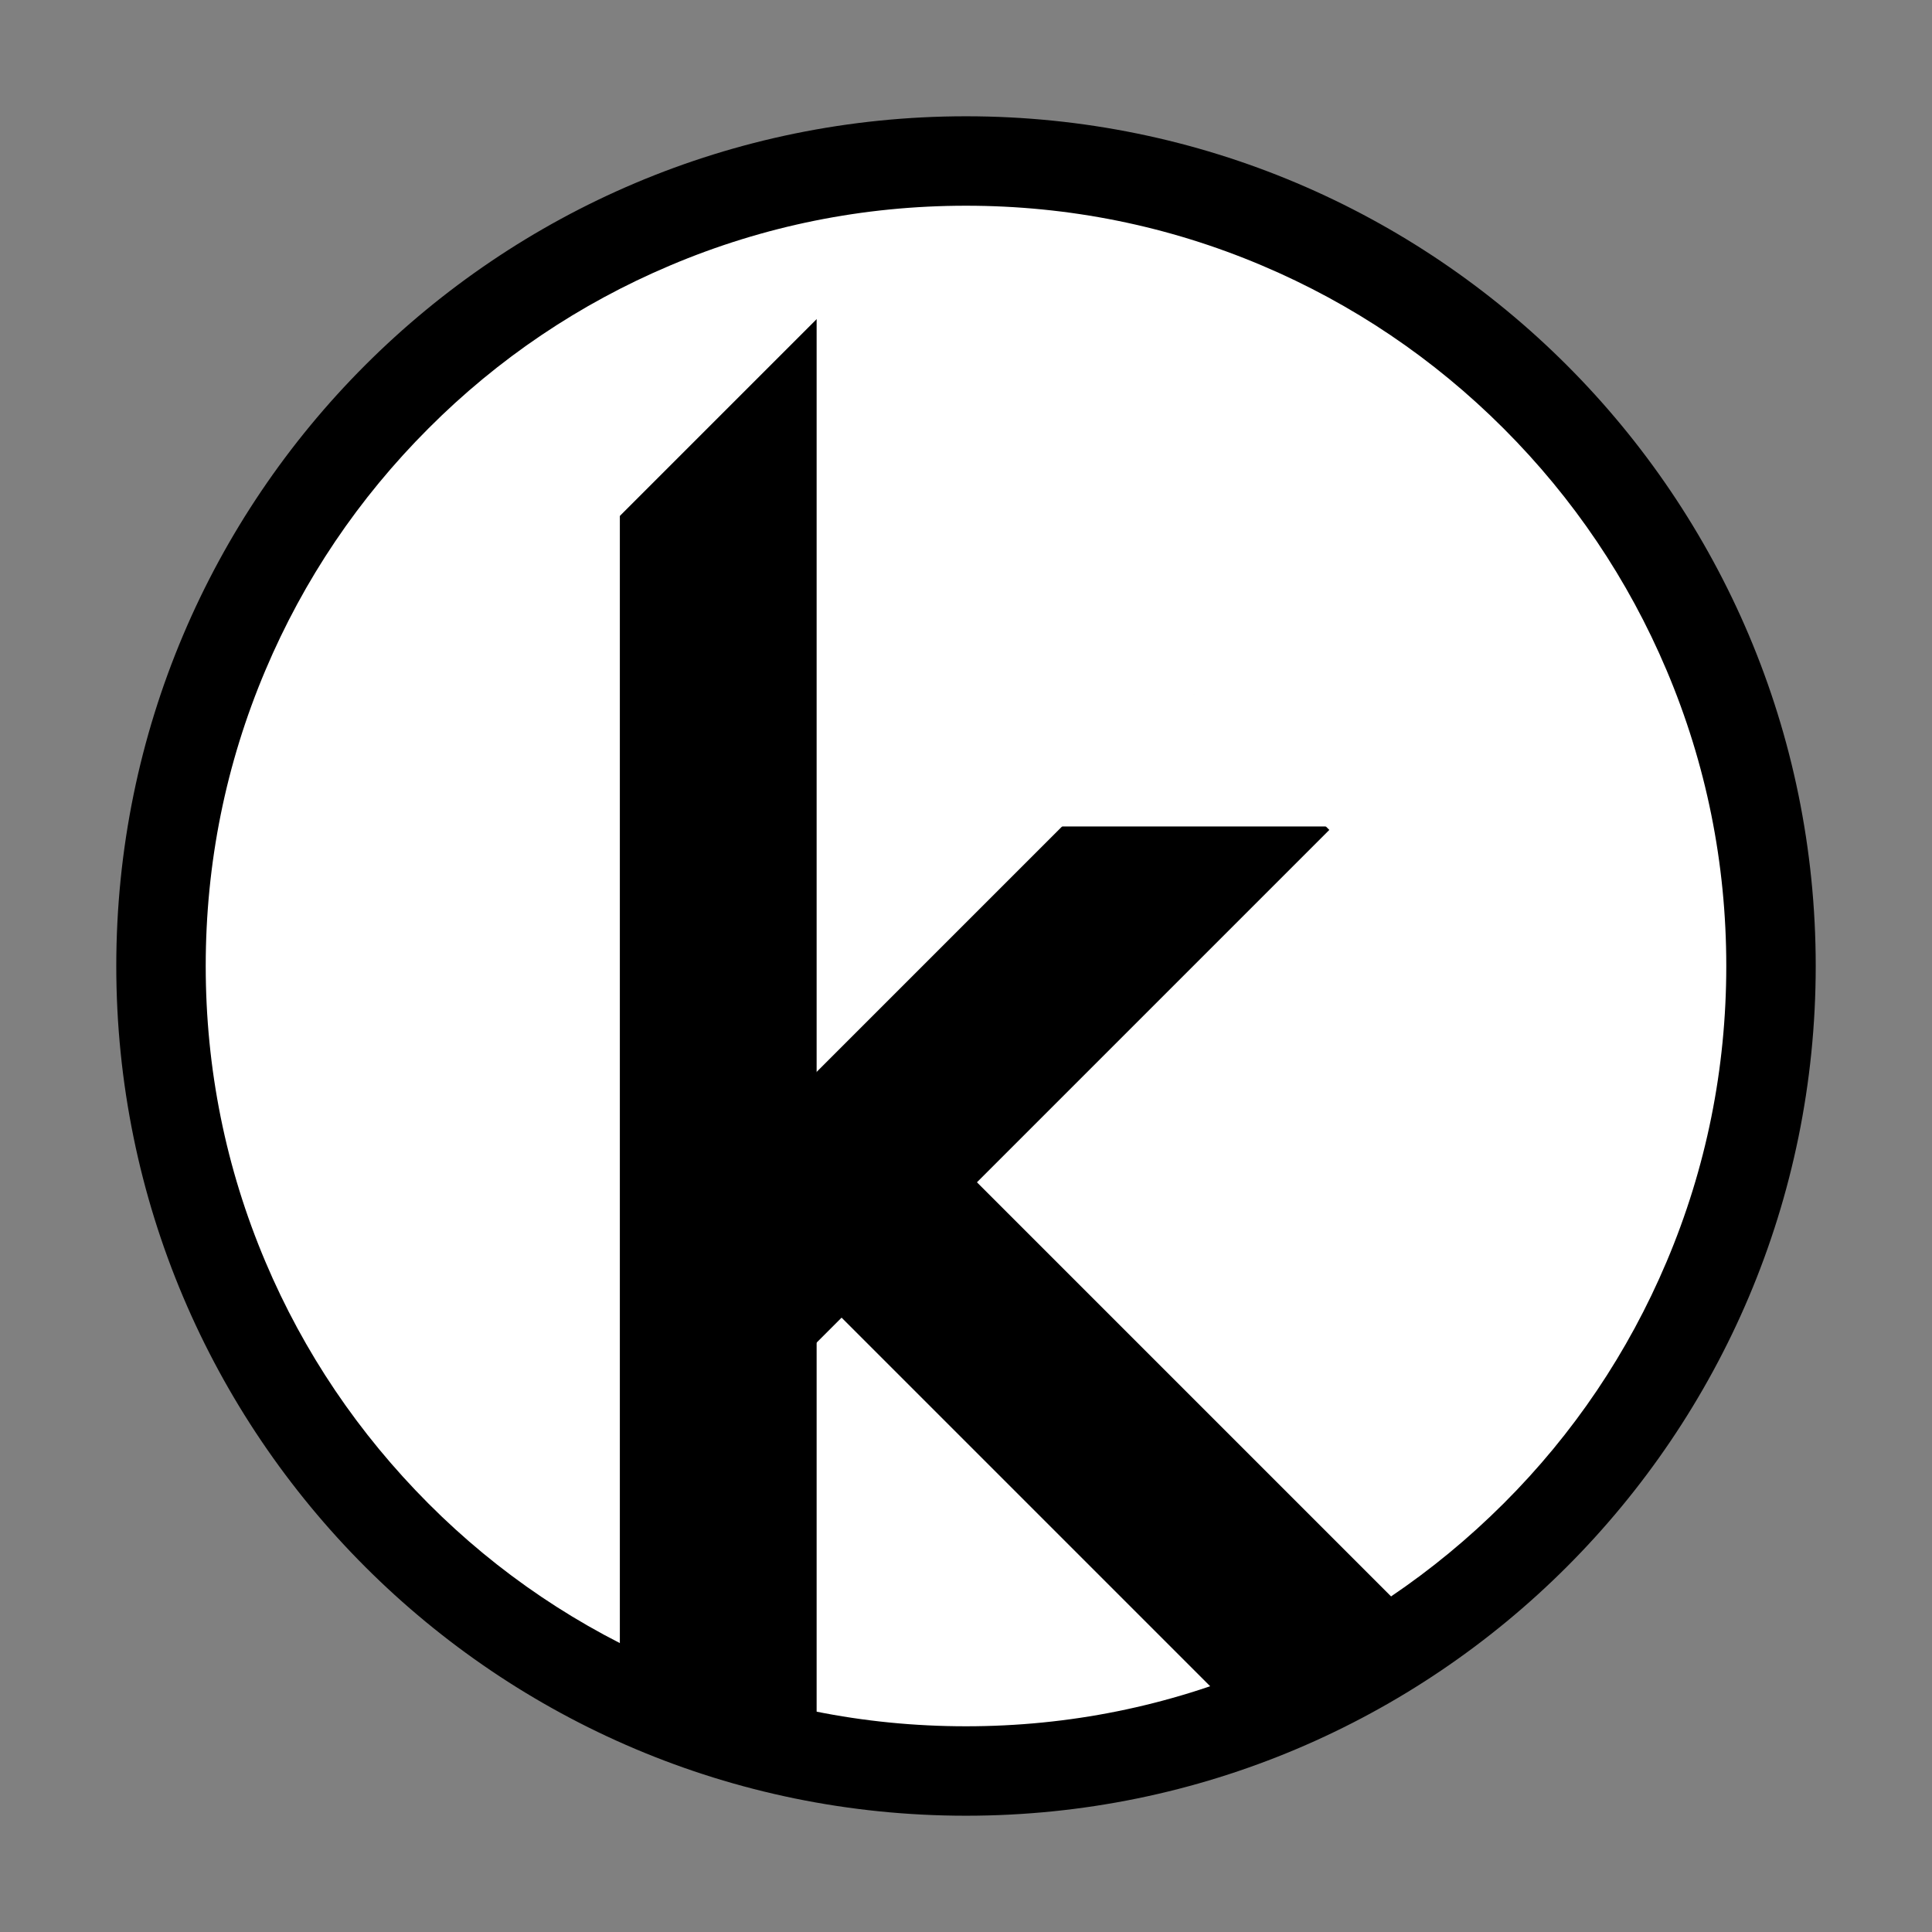 <?xml version="1.0" encoding="UTF-8"?>
<svg xmlns="http://www.w3.org/2000/svg" version="1.1" viewBox="0 0 1080 1080">
  <rect x="0" y="0" width="1080" height="1080" fill="#808080" stroke="none"/>
  <defs>
    <style>
      .cls-1, .cls-2 {
        fill: #fff;
      }

      .cls-3 {
        stroke: #000;
        stroke-width: 30px;
      }

      .cls-3, .cls-4, .cls-5, .cls-2 {
        display: none;
      }

      .cls-3, .cls-5 {
        fill: none;
      }

      .cls-3, .cls-5, .cls-2 {
        stroke-miterlimit: 10;
      }

      .cls-5 {
        stroke: #fff;
        stroke-width: 20px;
      }

      .cls-5, .cls-2 {
        stroke-linecap: round;
      }

      .cls-2 {
        stroke: #1d1d1b;
      }
    </style>
  </defs>
  <!-- Generator: Adobe Illustrator 28.6.0, SVG Export Plug-In . SVG Version: 1.2.0 Build 709)  -->
  <g>
    <g id="_Слой_1" data-name="Слой_1">
      <g id="_Слой_1-2" data-name="_Слой_1">
        <circle class="cls-1" cx="540" cy="540" r="470"/>
        <rect class="cls-4" x="686.5" y="604.4" width="169.2" height="210" transform="translate(-275.8 753) rotate(-45)"/>
        <path class="cls-1" d="M785.1,926.7c.4-.2,3.2-1.3,3.5-1.4,1.3-.6,2.6-1.2,3.9-1.8,2.5-1.2,4.9-2.4,7.3-3.7,2.9-1.6,5.8-3.3,8.6-5.1,1.2-.8,2.3-1.5,3.5-2.4.3-.2,2.1-1.6,2-1.5,11-8.8,21.2-18.7,31-28.7,18.5-18.6,37.3-39.3,51.4-59,27.1-38,45.1-77.7,57.5-121.6v-7.5h-365v250h142.2c18-5.8,36.3-10.5,54-17.3h0Z"/>
        <rect x="346.5" y="154" width="110" height="806.5"/>
        <rect x="547.5" y="577.5" width="107" height="427.9" transform="translate(-383.6 656.8) rotate(-45)"/>
        <rect x="340" y="523.9" width="427.9" height="107" transform="translate(-246 560.8) rotate(-45)"/>
        <path class="cls-4" d="M98,476c-4.8,30.6-7.4,62.6-6.4,94.6,1.1,33.4,6.2,64.3,15.7,96.8,1.1,1.5,1.9,3.1,2.5,4.9,5.6,17.4,11.2,34.8,17.4,52,2.7,7.4,5.4,14.8,8.3,22.2,1.5,3.9,3.1,7.8,4.7,11.6,0,0,.2.4.3.8.2.6.7,1.6.8,1.8.7,1.7,1.4,3.3,2.2,5,6.3,14.2,13.2,28.1,20.9,41.6,7.7,13.4,16.2,26.5,25.7,38.8.2.3,1.1,1.3,1.4,1.7.5.6,1,1.3,1.5,1.9,1.4,1.7,2.7,3.3,4.1,5,2.4,2.9,5,5.8,7.5,8.6,4.3,4.8,8.7,9.4,13.3,13.9,15.1,11.4,30.1,23,45.4,34.1,8.5,6.1,17,12.1,25.7,17.9v-453H98Z"/>
        <path class="cls-4" d="M137.5,329.5l-3.2,3.1c-3.3,10.6-6.8,21.2-10.4,31.8-10,29.2-20.6,58.3-29.3,88-2.3,8-4.5,16-6.5,24.1h201.4l-152-147Z"/>
        <path class="cls-4" d="M796.4,889.7c5.3-5,11.1-9.4,16.9-13.7,20.6-16.3,41.6-32.2,61.4-49.4v-133.6h-235.4v113.7c2.2,2.1,4.2,4.5,5.9,7.1,7,10.9,14.5,21.4,22.4,31.7,9.8,12.4,20,24.4,30.7,36.1,3.2,2.8,6.4,5.6,9.6,8.5h88.2c0,0,.2-.2.3-.3h0Z"/>
        <line class="cls-5" x1="598.5" y1="698.5" x2="798" y2="898"/>
        <line class="cls-3" x1="911" y1="688" x2="753" y2="530"/>
        <line class="cls-3" x1="767.7" y1="523.7" x2="601.6" y2="689.8"/>
        <rect class="cls-4" x="829" y="545.5" width="30" height="70"/>
        <rect class="cls-4" x="217" y="250.5" width="30" height="250" transform="translate(-197.6 274) rotate(-45)"/>
        <rect class="cls-4" x="233.4" y="315.1" width="30" height="70"/>
        <rect class="cls-1" x="773" y="774.8" width="70.5" height="108.7"/>
        <rect class="cls-1" x="734" y="631" width="47" height="47"/>
        <path class="cls-4" d="M513.1,799c-5.1-6.7-10-13.6-14.9-20.4-.2-.2-.3-.4-.5-.7h-17.6v200h40v-170c-2.3-2.9-4.7-5.9-6.9-8.9Z"/>
        <path class="cls-4" d="M549.1,829h-16.1v171c7.5.2,15,.5,22.4,1.3,5.9.6,11.7,1.1,17.6,1.5v-149.2c-8.4-7.7-16.3-16-23.9-24.5h0Z"/>
        <path class="cls-4" d="M587.3,872h-2.3v127.9c4.6-.8,9.2-1.6,14-2.5,8.7-1.6,17.4-3.4,26-5.3v-83.1c-12.7-12.2-25.5-24.3-37.7-37h0Z"/>
        <rect class="cls-1" x="565.6" y="732.2" width="14.7" height="256.7" transform="translate(-440.7 657.2) rotate(-45)"/>
        <rect class="cls-1" x="526" y="388" width="272" height="74"/>
        <rect class="cls-1" x="272.2" y="143.1" width="210.6" height="94.7" transform="translate(-24.1 322.7) rotate(-45)"/>
        <path d="M540,115c57.4,0,113,11.2,165.4,33.4,50.6,21.4,96.1,52.1,135.1,91.1,39,39,69.7,84.5,91.1,135.1,22.2,52.4,33.4,108,33.4,165.4s-11.2,113-33.4,165.4c-21.4,50.6-52,96.1-91.1,135.1s-84.5,69.7-135.1,91.1c-52.4,22.2-108,33.4-165.4,33.4s-113-11.2-165.4-33.4c-50.6-21.4-96.1-52-135.1-91.1s-69.7-84.5-91.1-135.1c-22.2-52.4-33.4-108-33.4-165.4s11.2-113,33.4-165.4c21.4-50.6,52.1-96.1,91.1-135.1,39-39.1,84.5-69.7,135.1-91.1,52.4-22.2,108-33.4,165.4-33.4M540,65c-262.3,0-475,212.7-475,475s212.7,475,475,475,475-212.7,475-475S802.3,65,540,65h0Z"/>
        <rect class="cls-2" x="176.5" y="518.5" width="71" height="91"/>
        <rect class="cls-2" x="176.5" y="618.5" width="71" height="91"/>
      </g>
    </g>
  </g>
</svg>